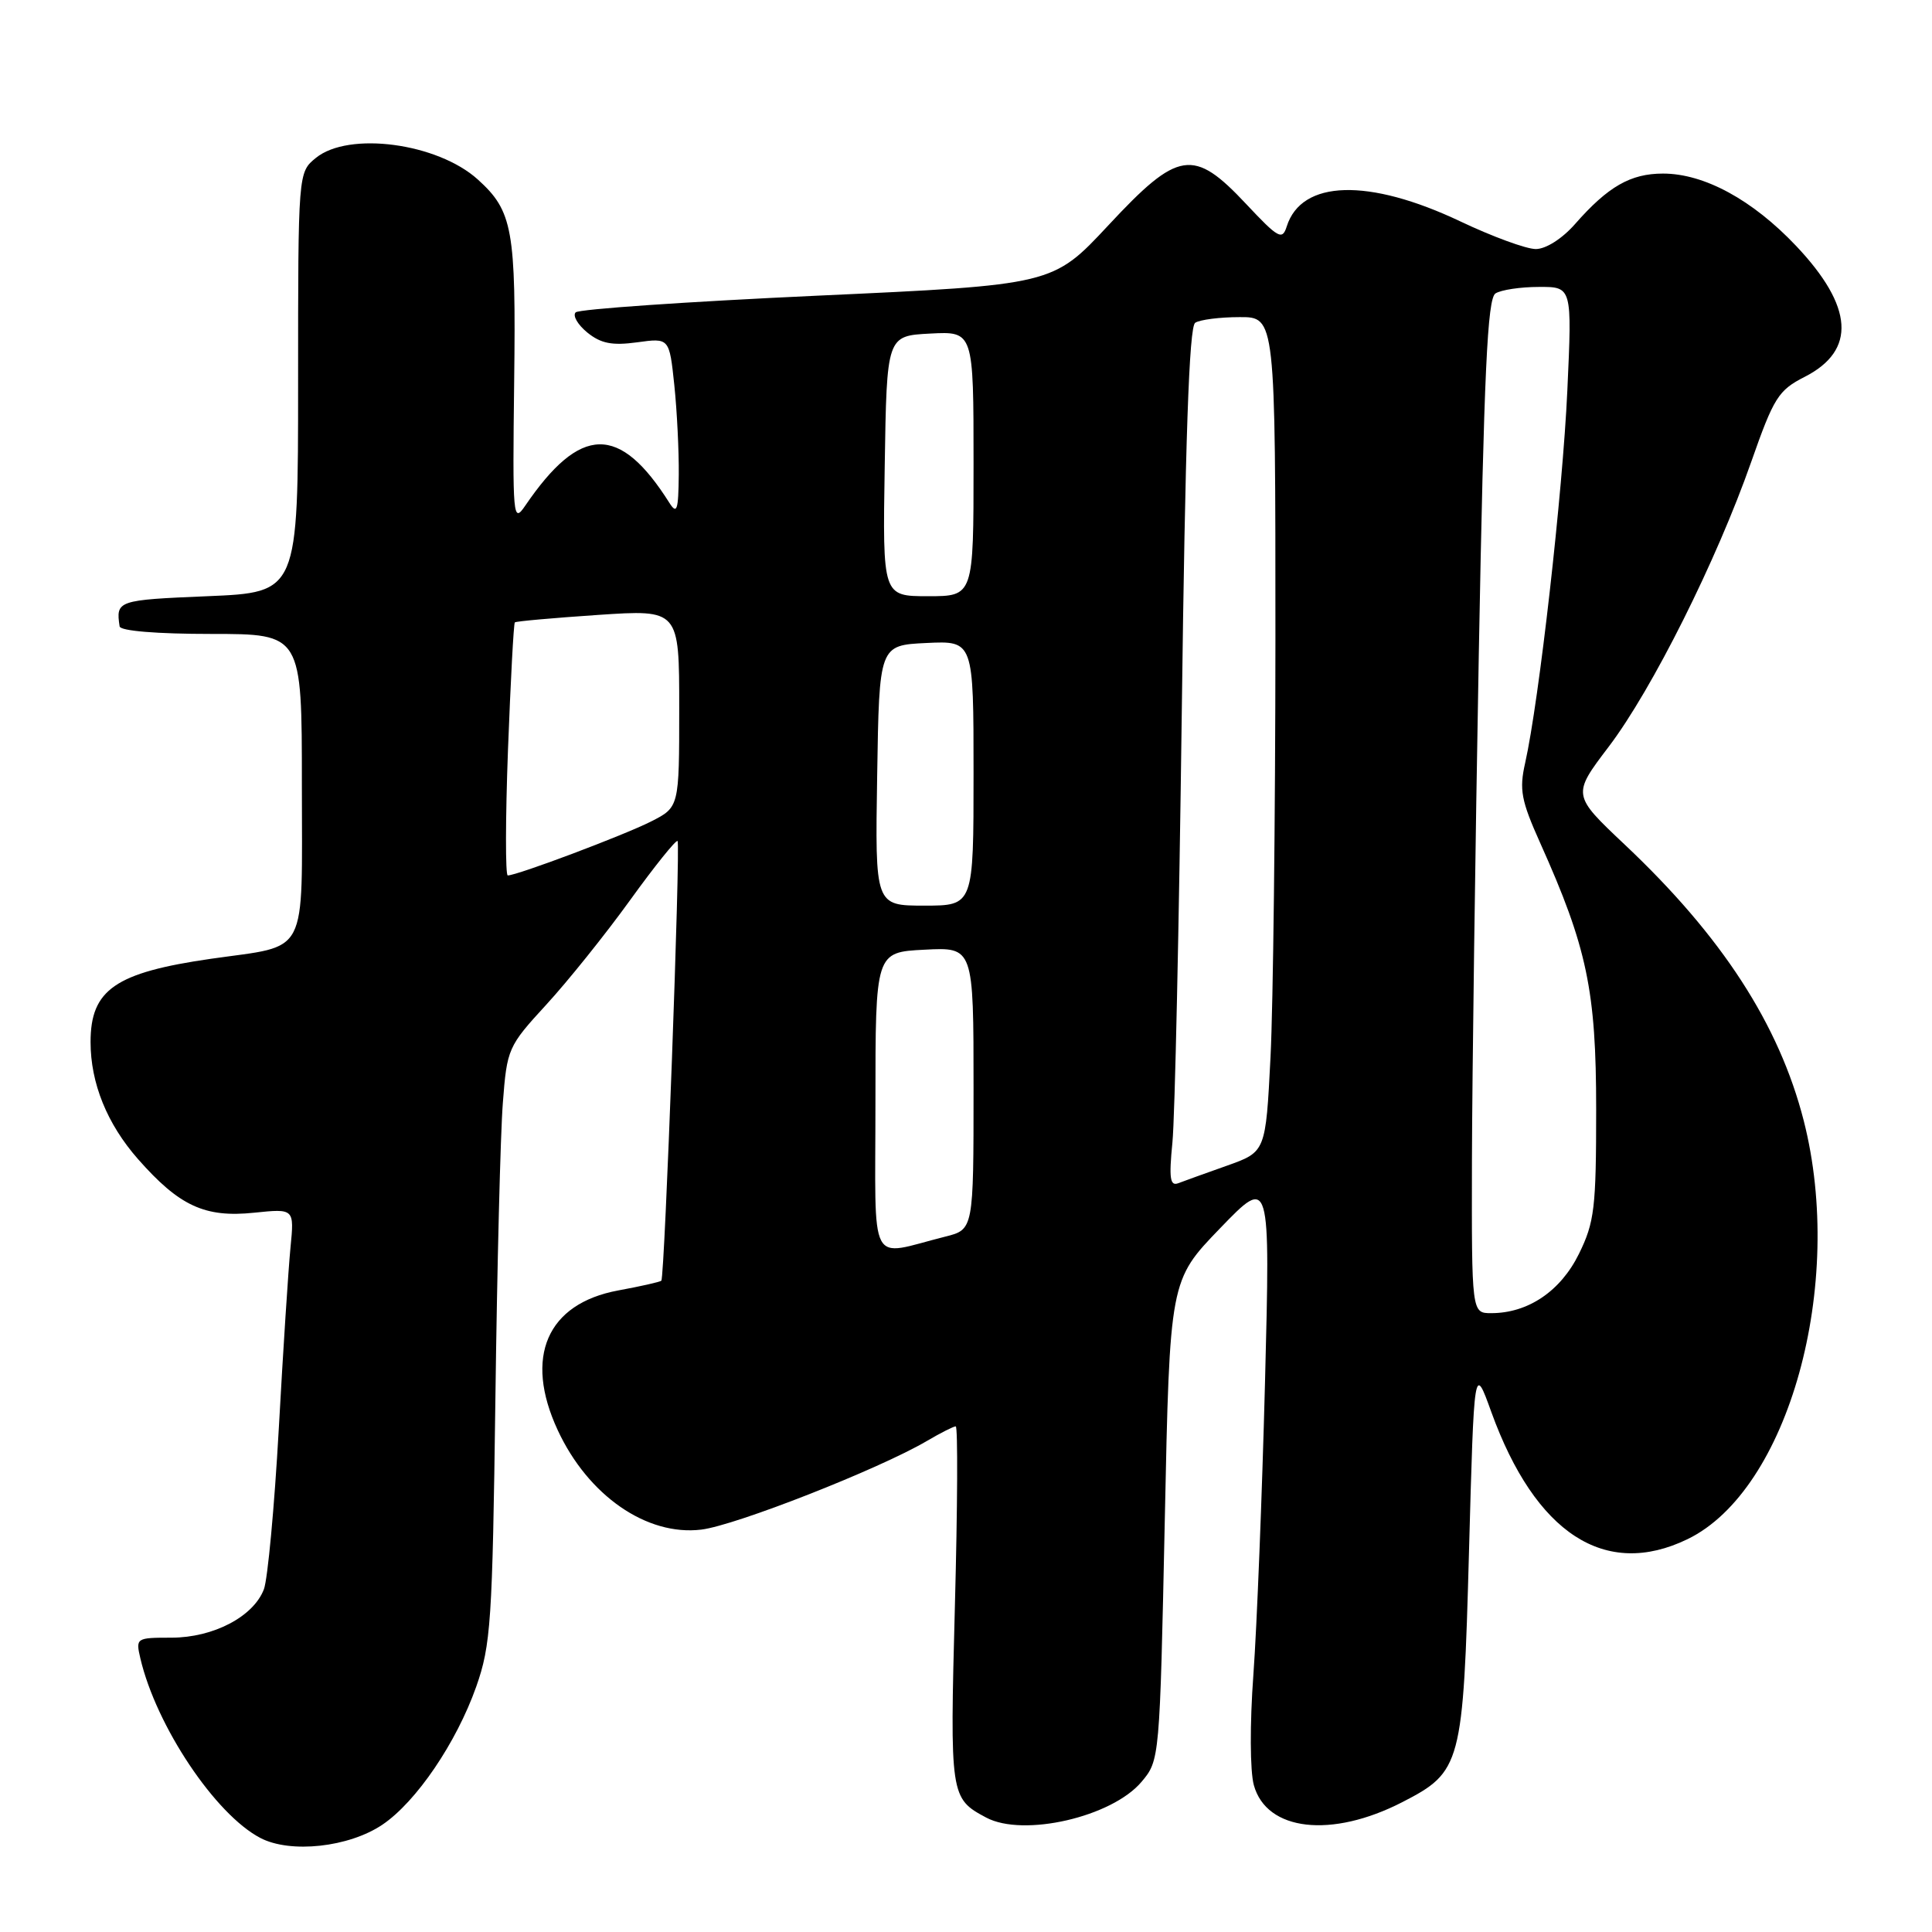 <?xml version="1.0" encoding="UTF-8" standalone="no"?>
<!DOCTYPE svg PUBLIC "-//W3C//DTD SVG 1.1//EN" "http://www.w3.org/Graphics/SVG/1.1/DTD/svg11.dtd" >
<svg xmlns="http://www.w3.org/2000/svg" xmlns:xlink="http://www.w3.org/1999/xlink" version="1.1" viewBox="0 0 256 256">
 <g >
 <path fill="currentColor"
d=" M 50.67 241.78 C 55.15 238.76 60.48 230.91 63.10 223.50 C 65.04 217.99 65.25 214.90 65.64 185.50 C 65.87 167.90 66.31 150.19 66.63 146.14 C 67.18 138.95 67.32 138.64 72.37 133.14 C 75.22 130.04 80.22 123.81 83.48 119.29 C 86.74 114.77 89.58 111.24 89.78 111.44 C 90.19 111.86 88.08 169.26 87.63 169.70 C 87.48 169.86 84.91 170.44 81.92 170.99 C 72.47 172.74 69.40 179.81 73.90 189.50 C 77.92 198.17 85.70 203.56 92.93 202.68 C 97.47 202.13 116.48 194.66 122.81 190.94 C 124.63 189.87 126.35 189.00 126.64 189.00 C 126.93 189.00 126.88 199.69 126.53 212.75 C 125.86 238.02 125.90 238.29 130.68 240.84 C 135.61 243.46 147.34 240.76 151.26 236.10 C 153.66 233.25 153.67 233.13 154.34 201.45 C 155.00 169.66 155.00 169.66 161.66 162.76 C 168.32 155.86 168.32 155.86 167.62 183.18 C 167.23 198.21 166.54 215.63 166.08 221.90 C 165.60 228.44 165.63 234.68 166.14 236.54 C 167.82 242.64 176.43 243.62 185.82 238.79 C 193.64 234.77 193.88 233.86 194.65 205.57 C 195.33 180.78 195.33 180.78 197.60 187.08 C 203.45 203.23 212.70 209.23 223.60 203.95 C 236.99 197.47 244.55 170.22 239.00 148.48 C 235.74 135.74 228.16 124.05 215.28 111.91 C 208.31 105.33 208.31 105.33 213.18 98.92 C 218.92 91.35 227.47 74.26 232.05 61.19 C 235.04 52.67 235.64 51.71 239.14 49.93 C 245.99 46.43 245.61 40.64 238.00 32.59 C 232.22 26.48 225.82 23.00 220.36 23.00 C 216.05 23.00 213.07 24.71 208.69 29.70 C 206.99 31.63 204.84 33.00 203.50 33.00 C 202.24 33.00 197.74 31.35 193.51 29.34 C 181.34 23.57 172.46 23.82 170.50 30.00 C 169.91 31.87 169.40 31.59 165.12 27.03 C 158.13 19.58 156.14 19.89 146.84 29.88 C 139.50 37.75 139.50 37.75 108.28 39.18 C 91.11 39.97 76.71 40.96 76.28 41.39 C 75.85 41.82 76.55 43.02 77.82 44.06 C 79.62 45.52 81.11 45.81 84.42 45.36 C 88.69 44.77 88.69 44.77 89.35 51.03 C 89.71 54.48 89.97 59.81 89.94 62.90 C 89.89 67.63 89.70 68.21 88.69 66.62 C 82.10 56.18 76.91 56.29 69.60 67.00 C 67.97 69.39 67.91 68.68 68.13 50.50 C 68.38 30.41 67.94 27.97 63.32 23.79 C 57.97 18.95 46.21 17.38 41.86 20.92 C 39.50 22.84 39.50 22.84 39.50 50.67 C 39.50 78.50 39.50 78.50 27.50 79.00 C 15.55 79.50 15.34 79.57 15.85 83.00 C 15.94 83.60 20.77 84.00 28.00 84.00 C 40.00 84.00 40.00 84.00 40.00 103.96 C 40.00 127.14 41.03 125.17 27.98 127.04 C 15.28 128.87 12.00 131.13 12.00 138.07 C 12.00 143.53 14.19 148.93 18.29 153.59 C 23.77 159.81 27.14 161.37 33.68 160.69 C 39.00 160.14 39.00 160.14 38.49 165.32 C 38.21 168.17 37.51 178.97 36.94 189.33 C 36.36 199.69 35.47 209.25 34.97 210.58 C 33.59 214.21 28.28 216.99 22.73 217.00 C 18.04 217.00 17.97 217.04 18.60 219.75 C 20.70 228.71 28.52 240.42 34.50 243.54 C 38.48 245.62 46.22 244.78 50.67 241.78 Z  M 195.04 153.75 C 195.07 142.61 195.48 112.40 195.95 86.61 C 196.64 49.24 197.09 39.56 198.16 38.88 C 198.90 38.41 201.48 38.02 203.91 38.02 C 208.31 38.00 208.31 38.00 207.68 51.75 C 207.07 65.18 203.93 92.92 202.09 101.10 C 201.29 104.64 201.56 106.07 204.08 111.69 C 210.30 125.55 211.50 131.25 211.50 147.00 C 211.50 160.10 211.28 161.95 209.21 166.16 C 206.78 171.09 202.47 174.00 197.60 174.00 C 195.00 174.00 195.00 174.00 195.04 153.75 Z  M 116.00 146.10 C 116.00 126.17 116.00 126.17 122.50 125.84 C 129.00 125.50 129.00 125.50 129.00 144.21 C 129.00 162.92 129.00 162.92 125.25 163.86 C 114.92 166.45 116.00 168.51 116.00 146.10 Z  M 155.35 151.40 C 155.68 148.16 156.23 122.55 156.59 94.50 C 157.05 58.24 157.56 43.29 158.37 42.77 C 158.99 42.36 161.64 42.02 164.25 42.02 C 169.00 42.00 169.00 42.00 169.00 84.75 C 168.99 108.26 168.70 133.16 168.35 140.07 C 167.71 152.63 167.71 152.63 162.60 154.45 C 159.80 155.44 156.89 156.49 156.13 156.78 C 155.04 157.20 154.88 156.15 155.35 151.40 Z  M 116.23 102.75 C 116.50 85.50 116.50 85.50 122.75 85.20 C 129.00 84.90 129.00 84.90 129.00 102.45 C 129.00 120.00 129.00 120.00 122.48 120.00 C 115.95 120.00 115.95 120.00 116.23 102.75 Z  M 67.31 99.36 C 67.66 90.21 68.06 82.61 68.22 82.47 C 68.37 82.32 73.34 81.88 79.25 81.48 C 90.00 80.76 90.00 80.76 90.00 93.86 C 90.00 106.96 90.00 106.96 86.25 108.86 C 82.65 110.68 68.52 116.00 67.28 116.00 C 66.96 116.00 66.97 108.51 67.31 99.36 Z  M 117.23 61.75 C 117.50 44.50 117.50 44.50 123.25 44.20 C 129.00 43.90 129.00 43.90 129.00 61.45 C 129.00 79.00 129.00 79.00 122.98 79.00 C 116.95 79.00 116.95 79.00 117.23 61.75 Z "/>
</g>
</svg>